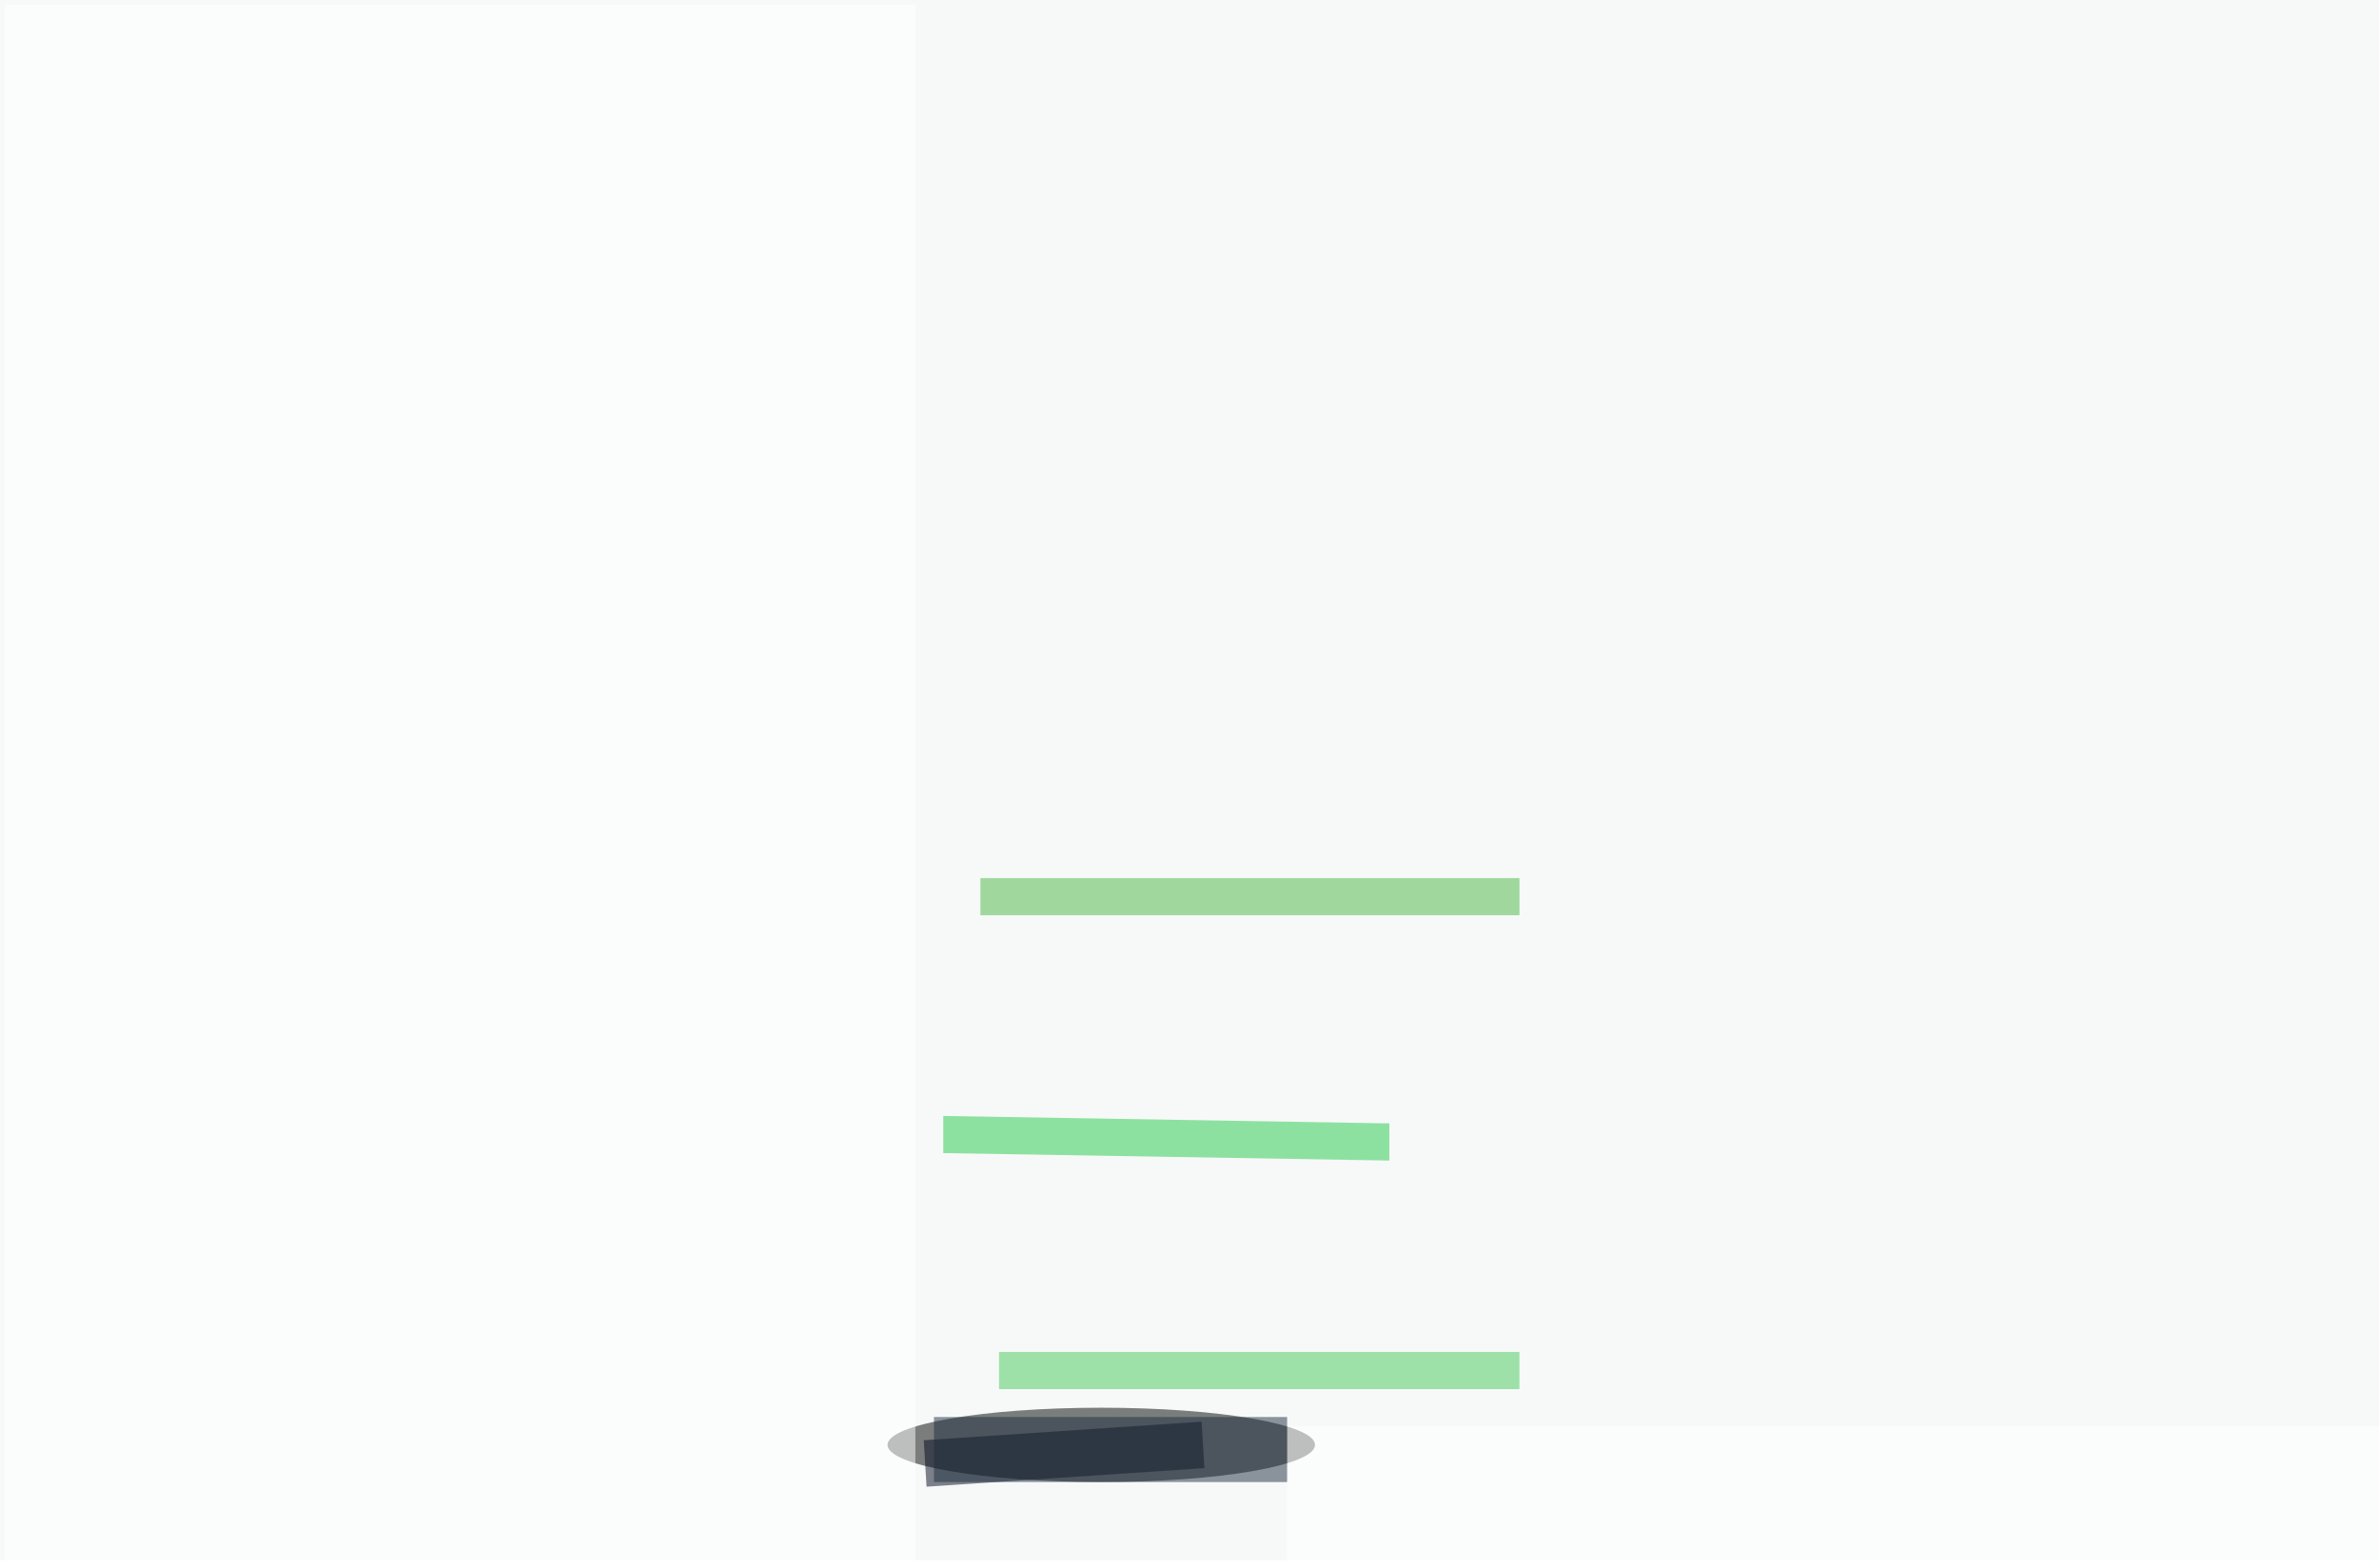 <svg xmlns="http://www.w3.org/2000/svg" viewBox="0 0 2200 1450"><filter id="b"><feGaussianBlur stdDeviation="12" /></filter><path fill="#f7f9f9" d="M0 0h2200v1443H0z"/><g filter="url(#b)" transform="translate(4.3 4.3) scale(8.594)" fill-opacity=".5"><ellipse cx="118" cy="155" rx="23" ry="4"/><path fill="#48b643" d="M105 94h58v4h-58z"/><path fill="#24ca49" d="M149 124.4l-48-.8v-4l48 .8z"/><path fill="#44ca5a" d="M107 145h56v4h-56z"/><path fill="#00081d" d="M99.2 159.5l-.3-5 29.9-2 .3 5z"/><path fill="#fff" d="M138 153h118v15H138z"/><path fill="#1e2f3e" d="M100 152h38v7h-38z"/><path fill="#fff" d="M0 0h98v168H0z"/></g></svg>